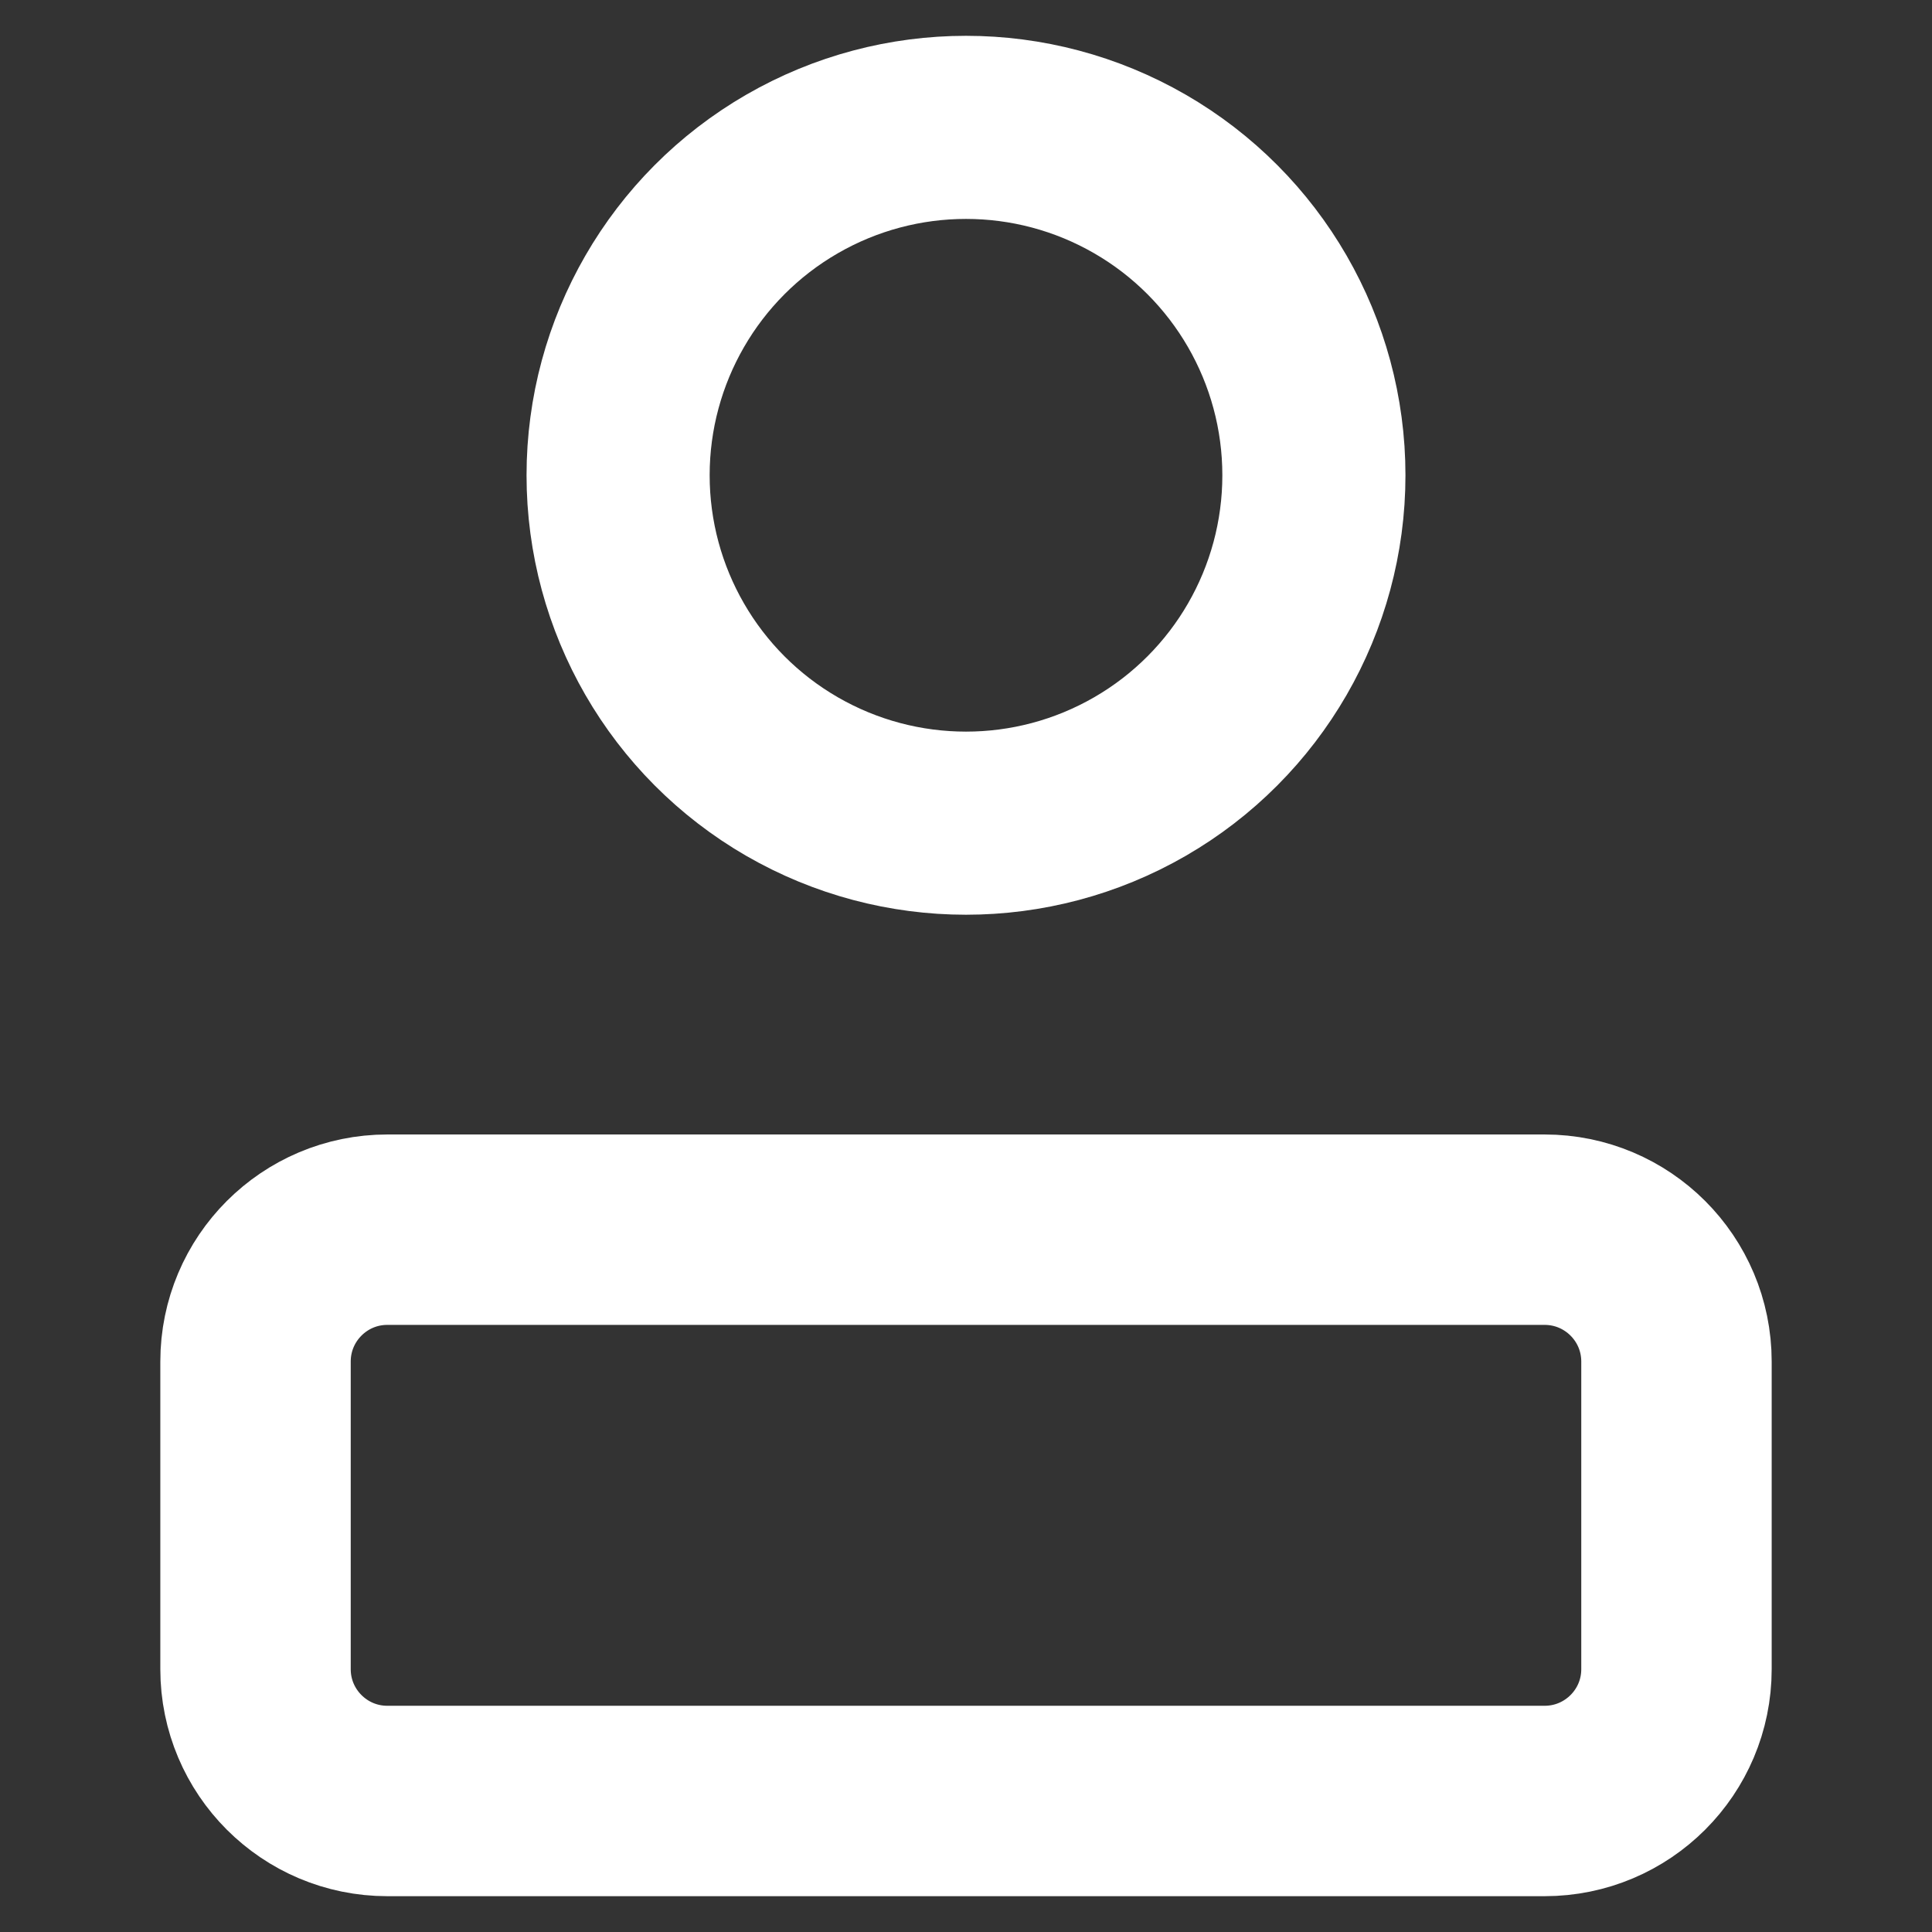 <svg width="27" height="27" viewBox="0 0 27 27" fill="none" xmlns="http://www.w3.org/2000/svg">
<rect x="0" y="0" width="27" height="27" fill="#333333" stroke="none"/>
<mask id="mask0_4_1907" style="mask-type:alpha" maskUnits="userSpaceOnUse" x="0" y="0" width="27" height="27">
<rect width="27" height="27" fill="#D9D9D9"/>
</mask>
<g mask="url(#mask0_4_1907)">
<path d="M3.571 19.028C3.571 18.01 4.396 17.185 5.413 17.185H21.586C22.604 17.185 23.429 18.01 23.429 19.028V23.327C23.429 24.344 22.604 25.169 21.586 25.169H5.413C4.396 25.169 3.571 24.344 3.571 23.327V19.028Z" stroke="white" stroke-width="2.661"/>
<circle cx="13.5" cy="6.642" r="4.862" stroke="white" stroke-width="2.559"/>
</g>
</svg>
